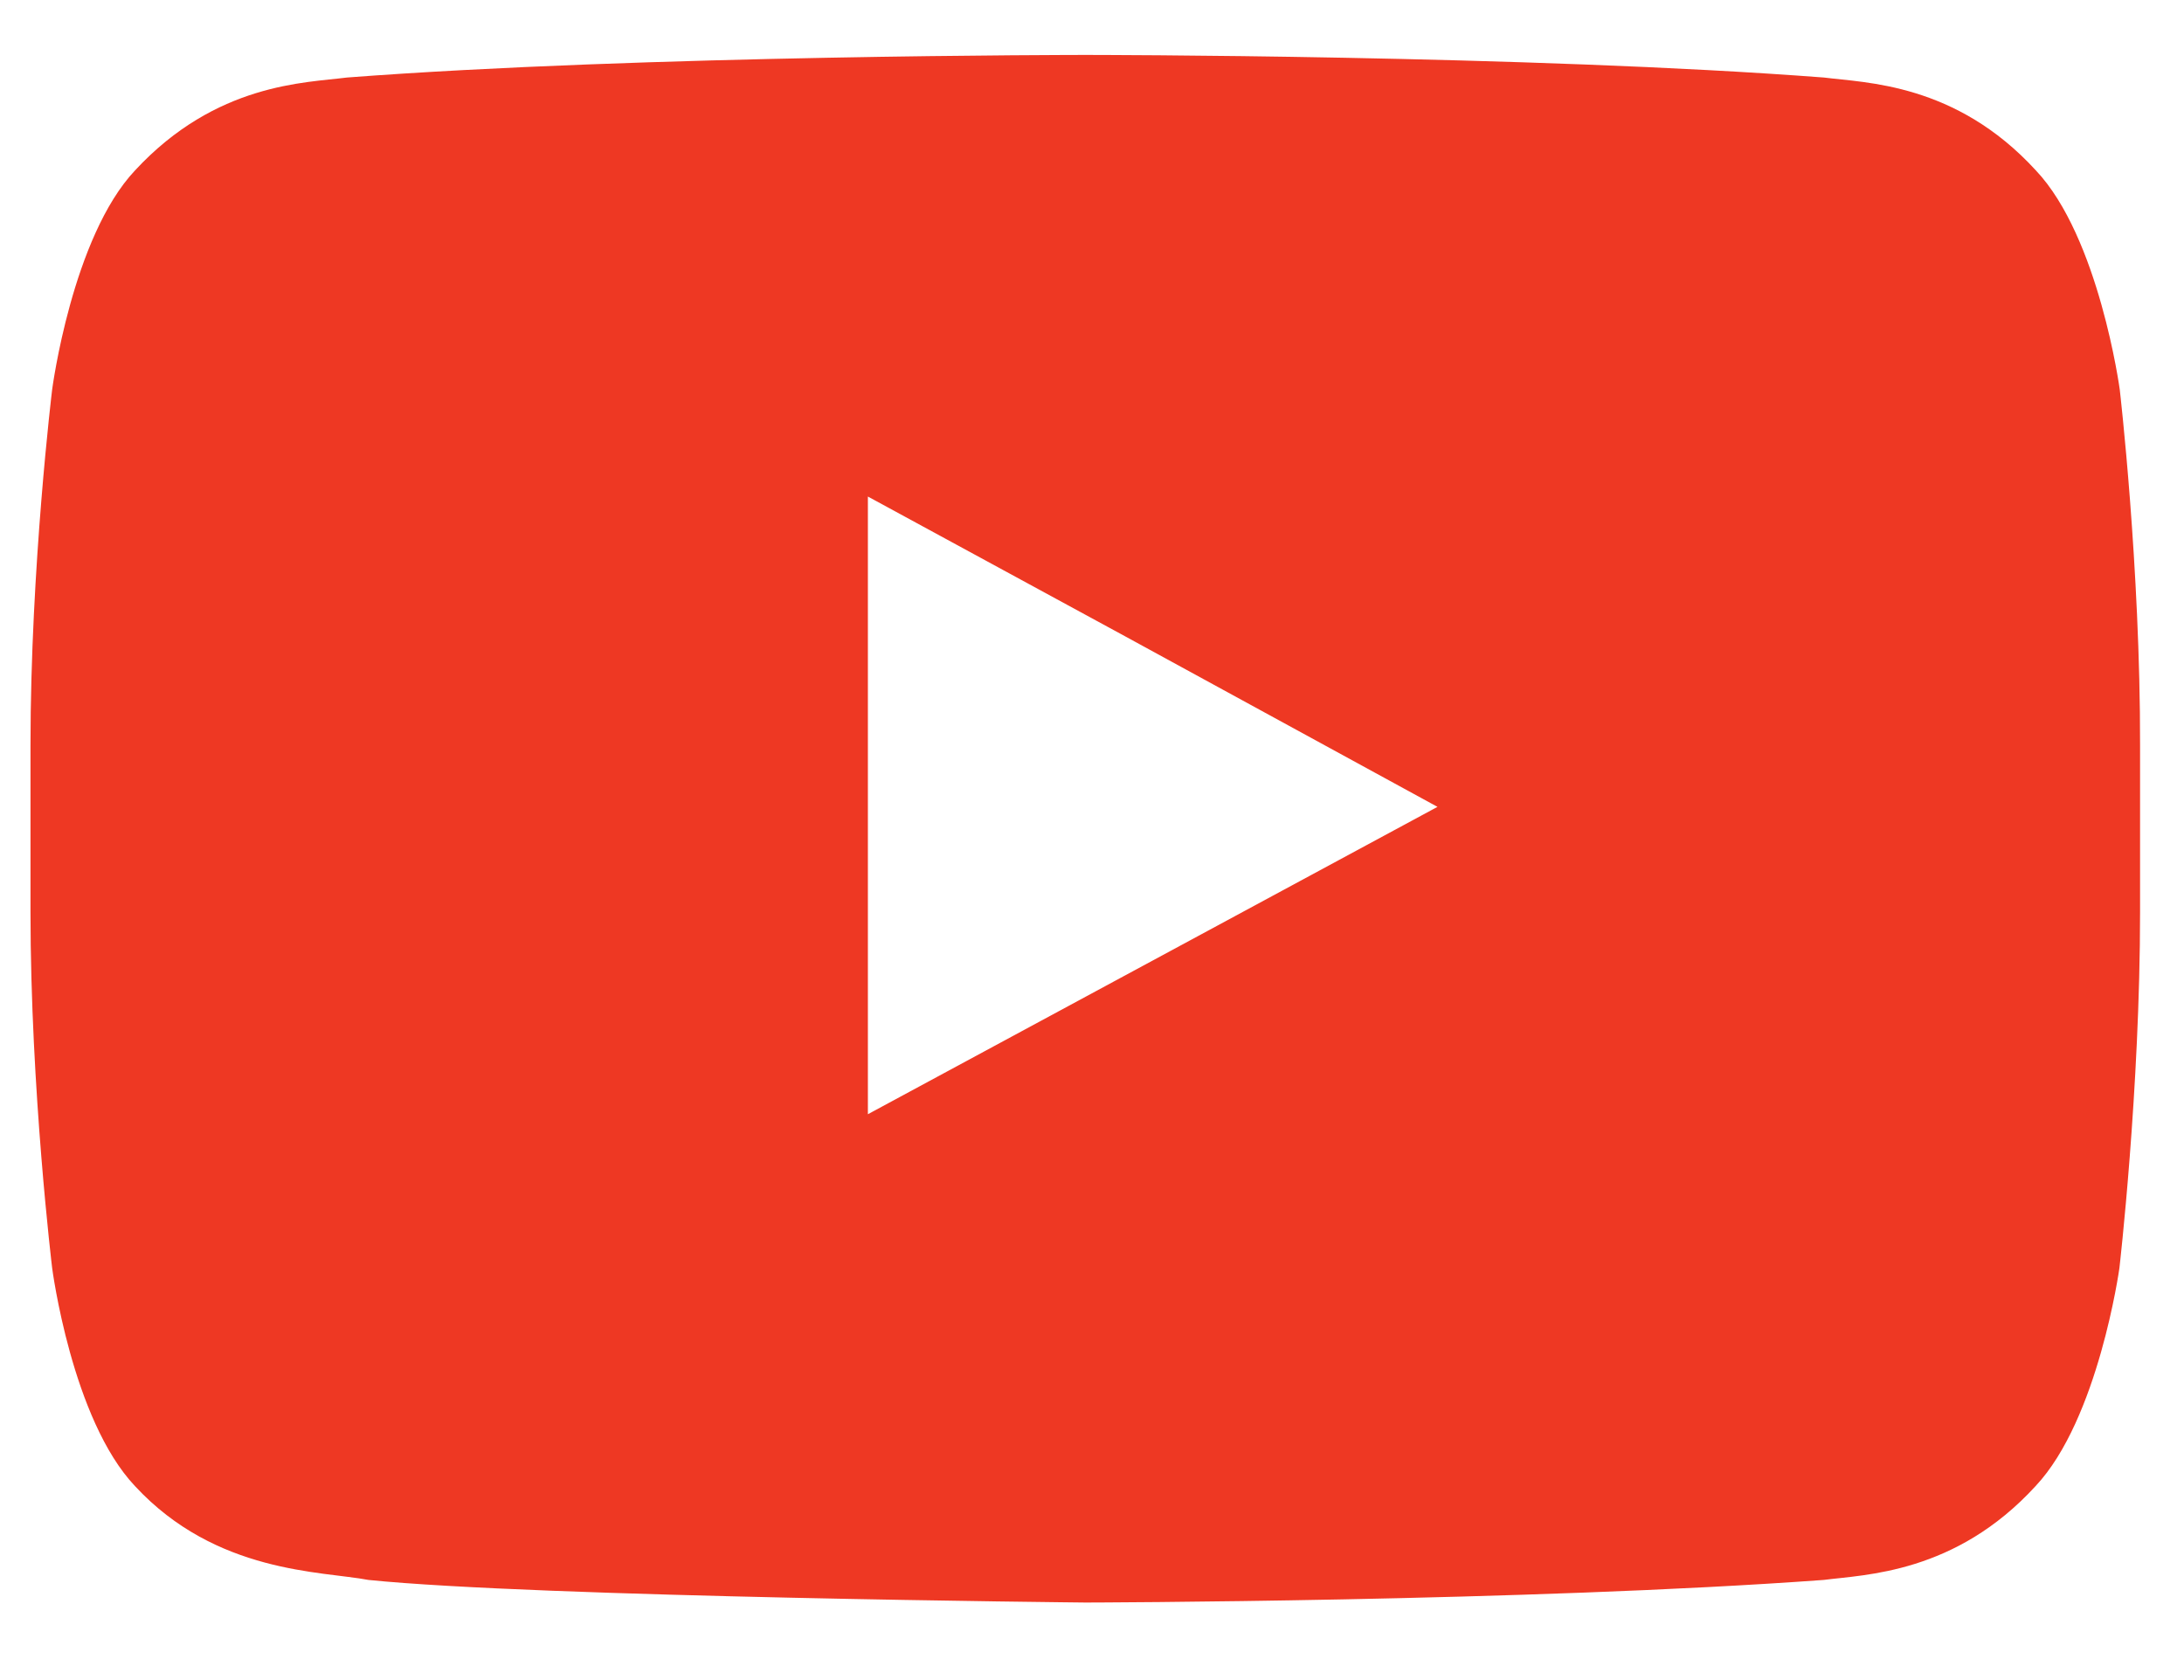 <svg width="26" height="20" viewBox="0 0 26 20" fill="none" xmlns="http://www.w3.org/2000/svg">
<path fill-rule="evenodd" clip-rule="evenodd" d="M17.113 9.605L10.332 13.264L10.332 7.618L10.332 5.911L13.389 7.572L17.113 9.605ZM25.235 4.636C25.235 4.636 24.989 2.823 24.236 2.028C23.282 0.987 22.207 0.987 21.715 0.923C18.196 0.654 12.928 0.654 12.928 0.654L12.916 0.654C12.916 0.654 7.648 0.654 4.129 0.923C3.637 0.987 2.573 0.987 1.608 2.028C0.859 2.823 0.621 4.636 0.621 4.636C0.621 4.636 0.363 6.751 0.363 8.874L0.363 9.12L0.363 10.857C0.363 12.973 0.621 15.096 0.621 15.096C0.621 15.096 0.855 16.897 1.608 17.692C2.573 18.733 3.83 18.702 4.386 18.808C6.392 19.013 12.924 19.077 12.924 19.077C12.924 19.077 18.192 19.066 21.711 18.808C22.203 18.744 23.278 18.733 24.232 17.692C24.981 16.897 25.231 15.096 25.231 15.096C25.231 15.096 25.477 12.973 25.477 10.857L25.477 9.237L25.477 8.874C25.481 6.751 25.235 4.636 25.235 4.636Z" fill="#EE3823"/>
</svg>
